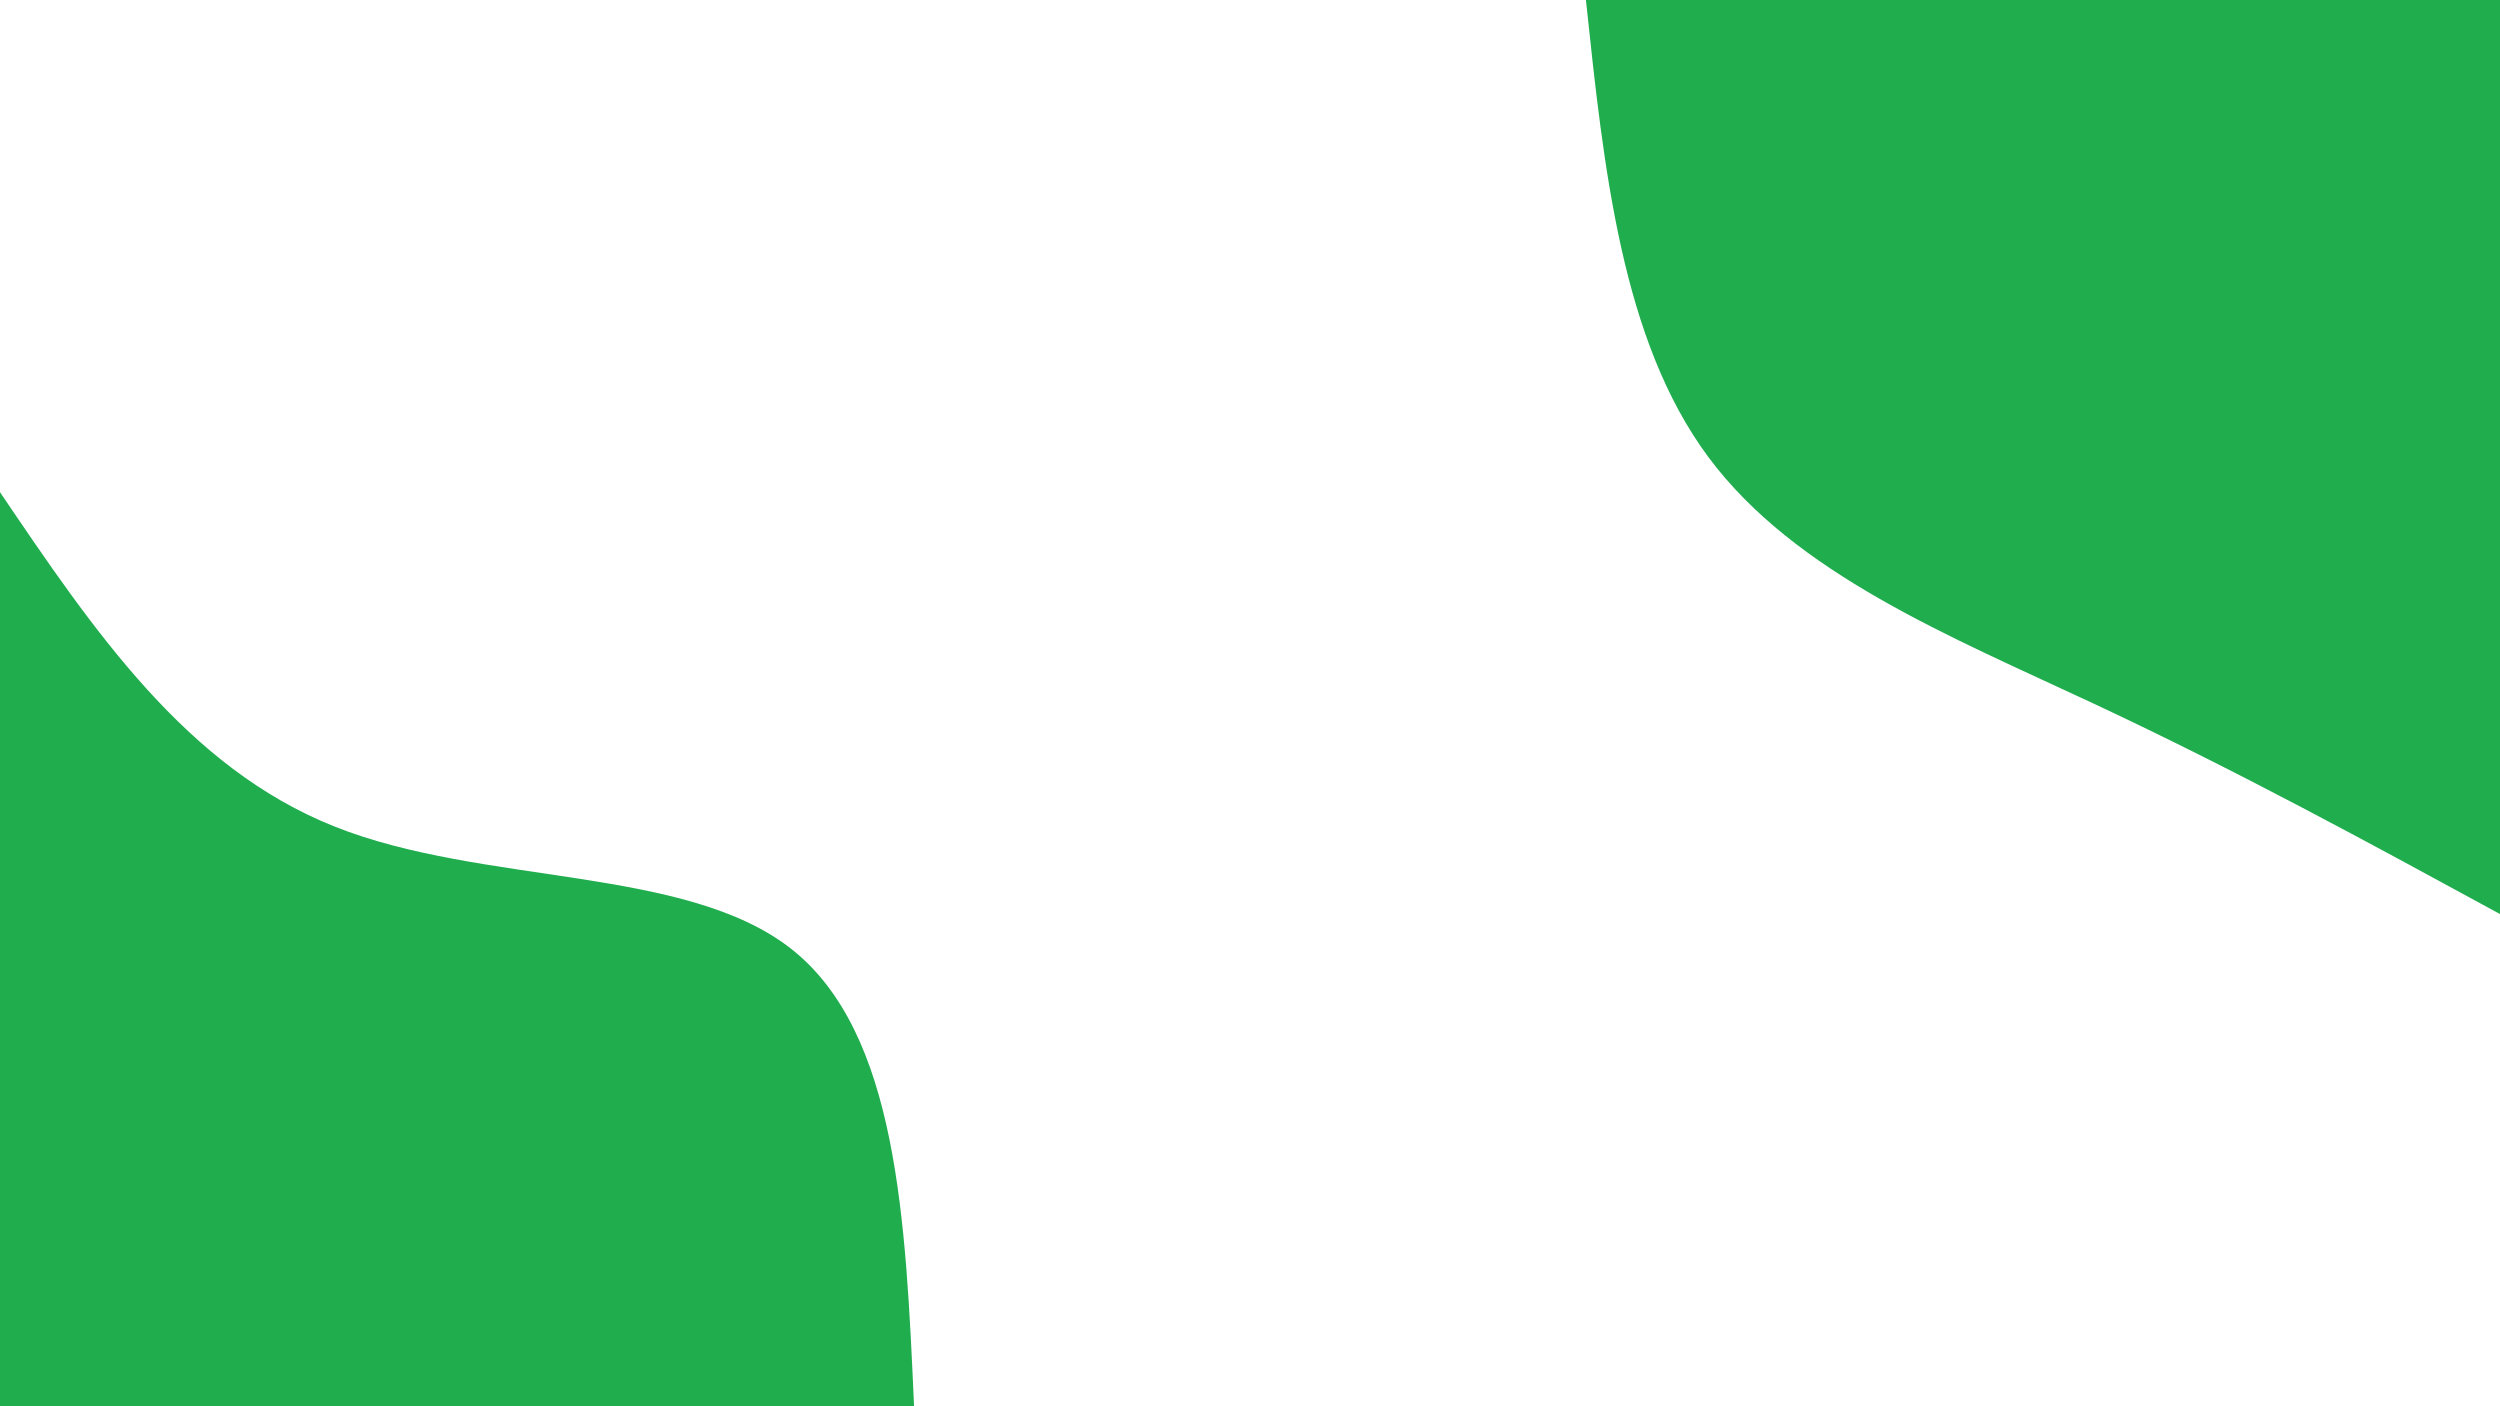 <svg id="visual" viewBox="0 0 960 540" width="960" height="540" xmlns="http://www.w3.org/2000/svg" xmlns:xlink="http://www.w3.org/1999/xlink" version="1.1"><rect x="0" y="0" width="960" height="540" fill="#FFFFFF"></rect><defs><linearGradient id="grad1_0" x1="43.8%" y1="0%" x2="100%" y2="100%"><stop offset="14.444%" stop-color="#ffffff" stop-opacity="1"></stop><stop offset="85.556%" stop-color="#ffffff" stop-opacity="1"></stop></linearGradient></defs><defs><linearGradient id="grad2_0" x1="0%" y1="0%" x2="56.3%" y2="100%"><stop offset="14.444%" stop-color="#ffffff" stop-opacity="1"></stop><stop offset="85.556%" stop-color="#ffffff" stop-opacity="1"></stop></linearGradient></defs><g transform="translate(960, 0)"><path d="M0 351C-50.5 323.5 -100.9 296 -156 270.2C-211.1 244.4 -270.7 220.3 -304 175.5C-337.2 130.7 -344.1 65.4 -351 0L0 0Z" fill="#1fad4e"></path></g><g transform="translate(0, 540)"><path d="M0 -351C35.8 -298.1 71.6 -245.2 128.5 -222.6C185.4 -199.9 263.4 -207.6 304 -175.5C344.6 -143.4 347.8 -71.7 351 0L0 0Z" fill="#1fad4e"></path></g></svg>